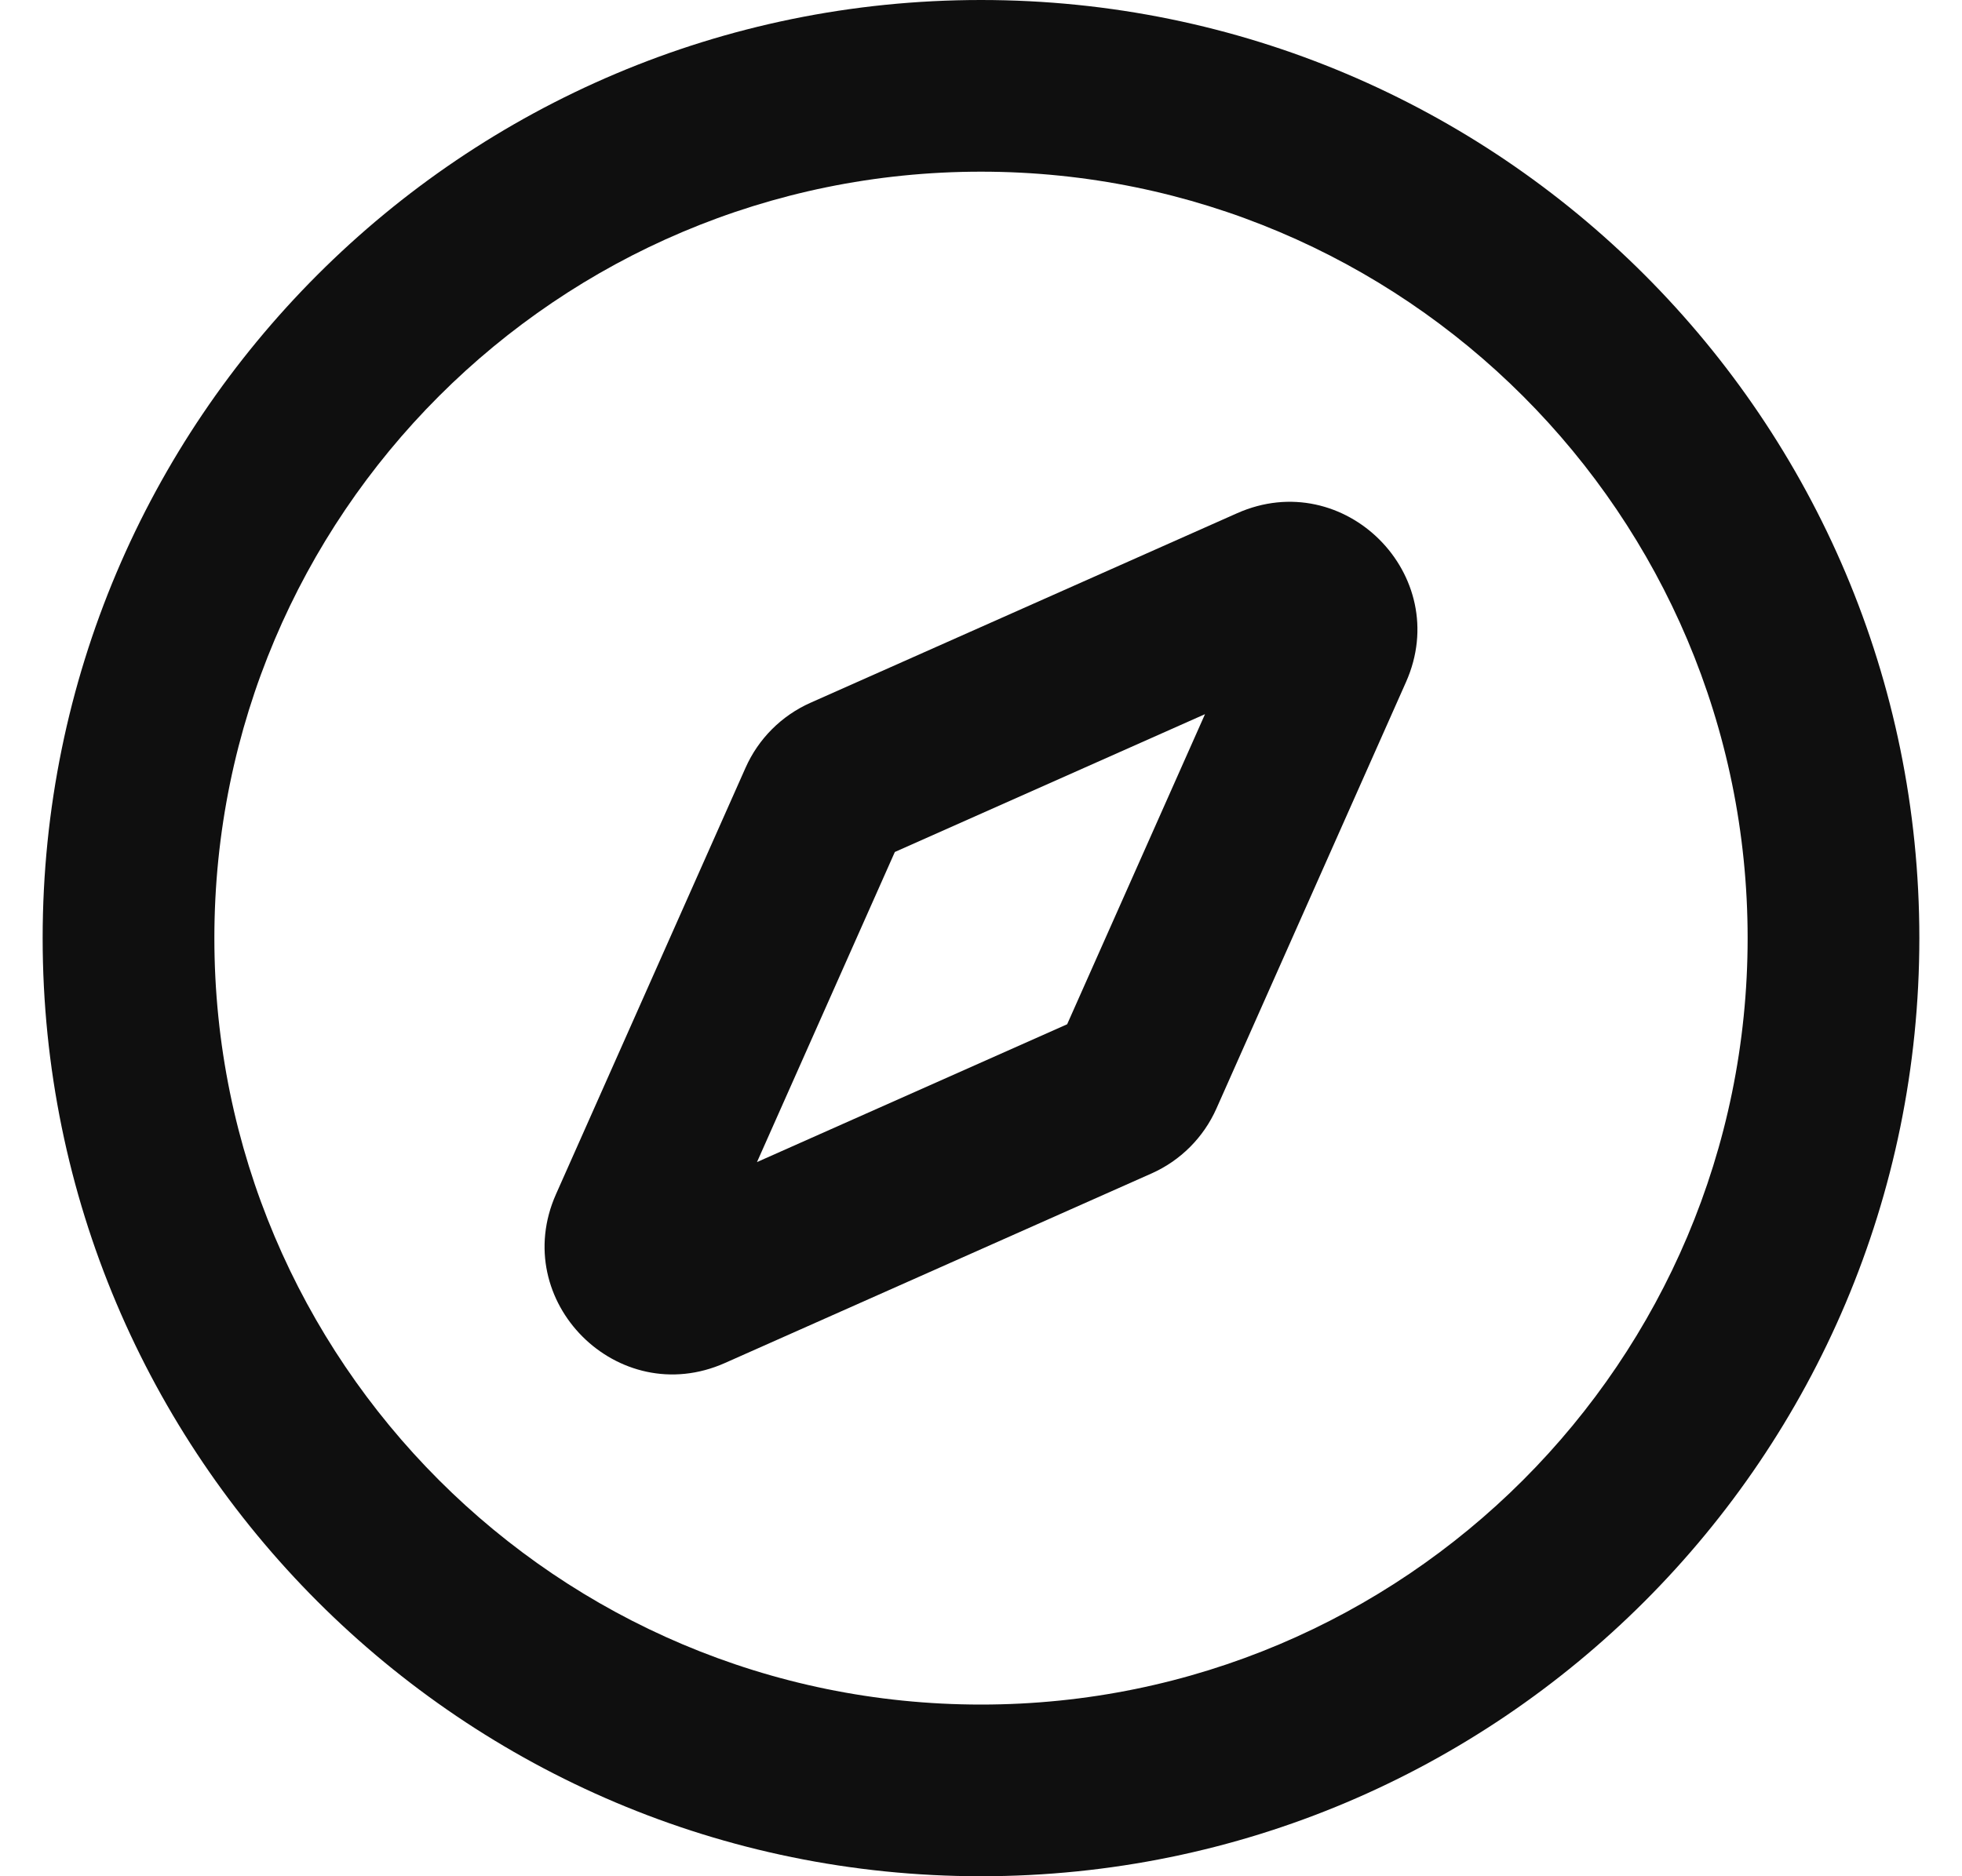 <svg width="23" height="22" viewBox="0 0 23 22" fill="none" xmlns="http://www.w3.org/2000/svg">
<path fill-rule="evenodd" clip-rule="evenodd" d="M16.482 7.998C17.04 6.743 15.757 5.46 14.502 6.018L9.502 8.24C9.162 8.391 8.891 8.662 8.74 9.002L6.518 14.002C5.96 15.257 7.243 16.54 8.498 15.982L13.498 13.76C13.838 13.609 14.109 13.338 14.26 12.998L16.482 7.998ZM10.49 9.99L14.126 8.374L12.51 12.01L8.874 13.626L10.49 9.99Z" fill="#0F0F0F"/>
<path fill-rule="evenodd" clip-rule="evenodd" d="M11.5 22C17.575 22 22.5 17.075 22.5 11C22.5 4.925 17.575 0 11.5 0C5.425 0 0.5 4.925 0.5 11C0.5 17.075 5.425 22 11.5 22ZM11.5 19.987C6.537 19.987 2.513 15.963 2.513 11C2.513 6.037 6.537 2.013 11.5 2.013C16.463 2.013 20.487 6.037 20.487 11C20.487 15.963 16.463 19.987 11.5 19.987Z" fill="#0F0F0F"/>
</svg>

